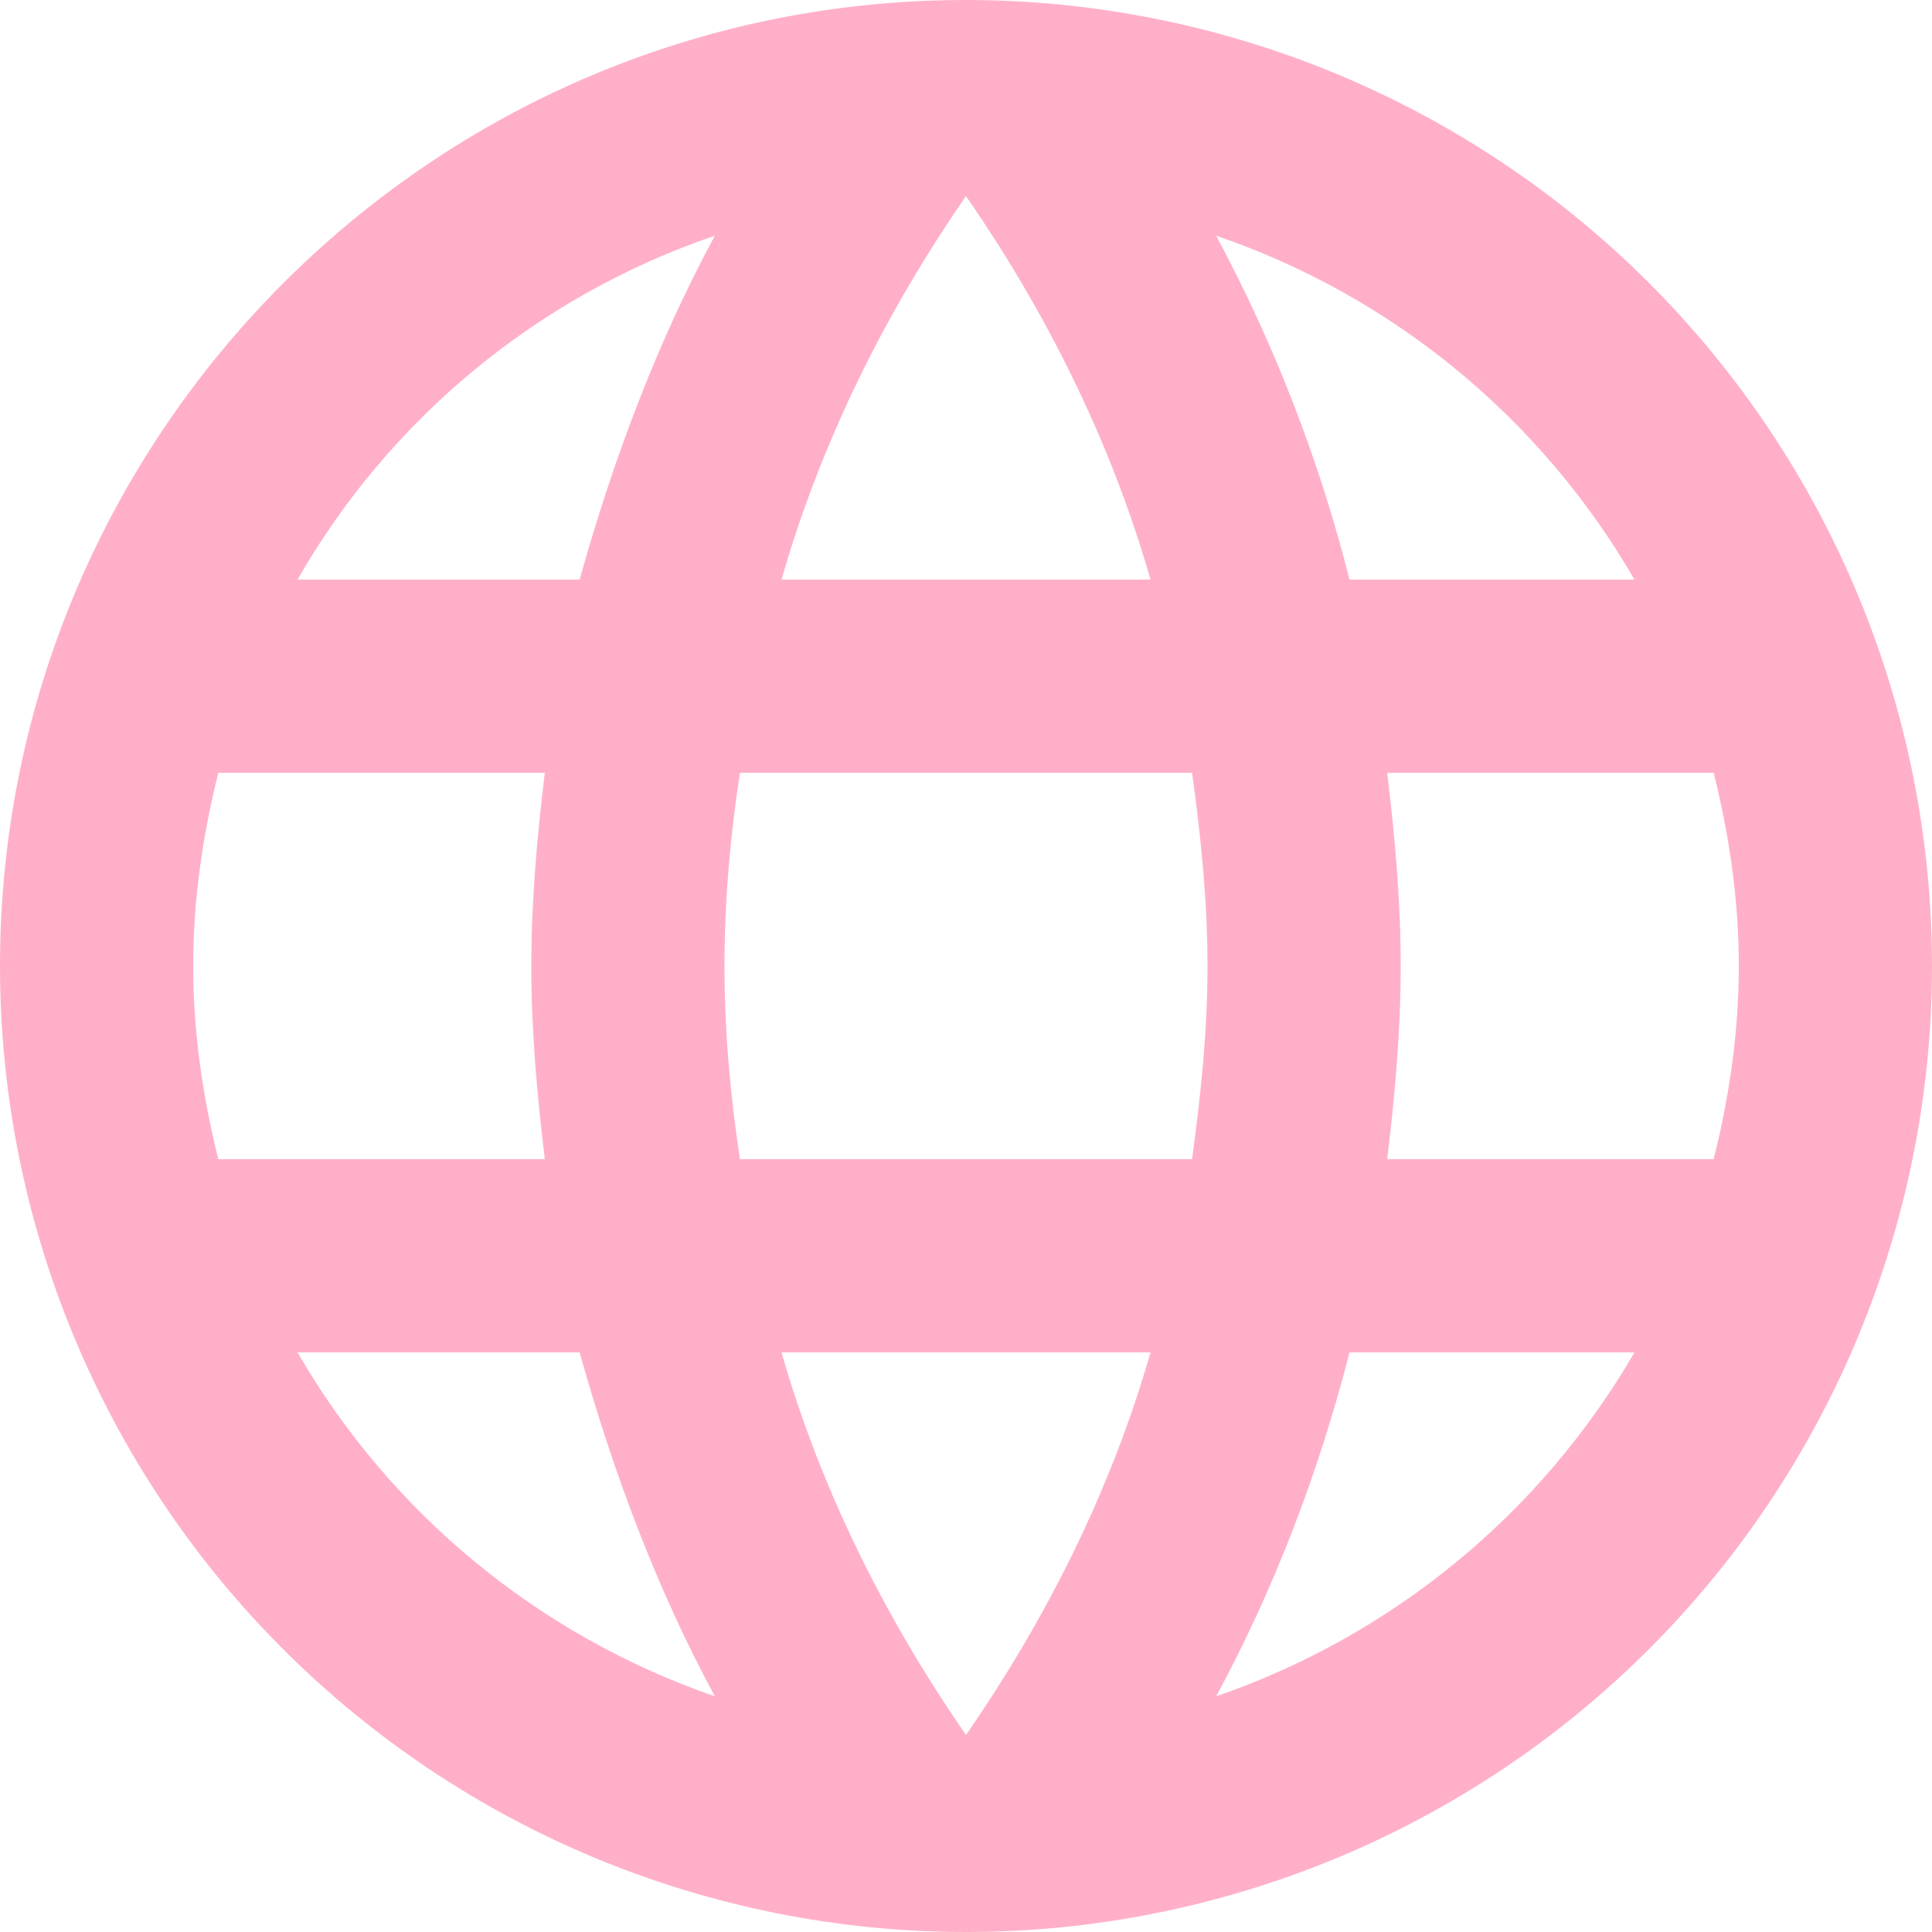 <svg width="35" height="35" viewBox="0 0 35 35" fill="none" xmlns="http://www.w3.org/2000/svg">
<path d="M25.13 21C25.27 19.845 25.375 18.69 25.375 17.5C25.375 16.31 25.27 15.155 25.13 14H31.045C31.325 15.12 31.5 16.293 31.5 17.5C31.5 18.707 31.325 19.88 31.045 21M22.032 30.73C23.082 28.788 23.887 26.688 24.448 24.5H29.61C27.915 27.419 25.225 29.631 22.032 30.73ZM21.595 21H13.405C13.23 19.845 13.125 18.69 13.125 17.5C13.125 16.31 13.23 15.137 13.405 14H21.595C21.753 15.137 21.875 16.31 21.875 17.5C21.875 18.69 21.753 19.845 21.595 21ZM17.5 31.43C16.047 29.33 14.875 27.003 14.158 24.5H20.843C20.125 27.003 18.953 29.33 17.5 31.43ZM10.5 10.5H5.39C7.068 7.573 9.756 5.358 12.95 4.27C11.9 6.213 11.113 8.312 10.5 10.5ZM5.39 24.5H10.5C11.113 26.688 11.9 28.788 12.95 30.73C9.763 29.63 7.078 27.419 5.39 24.5ZM3.955 21C3.675 19.88 3.5 18.707 3.5 17.5C3.5 16.293 3.675 15.12 3.955 14H9.87C9.73 15.155 9.625 16.31 9.625 17.5C9.625 18.69 9.73 19.845 9.87 21M17.5 3.553C18.953 5.652 20.125 7.997 20.843 10.5H14.158C14.875 7.997 16.047 5.652 17.5 3.553ZM29.61 10.5H24.448C23.9 8.333 23.089 6.24 22.032 4.27C25.253 5.372 27.93 7.595 29.61 10.5ZM17.5 0C7.822 0 0 7.875 0 17.5C0 22.141 1.844 26.593 5.126 29.874C6.751 31.499 8.68 32.788 10.803 33.668C12.926 34.547 15.202 35 17.5 35C22.141 35 26.593 33.156 29.874 29.874C33.156 26.593 35 22.141 35 17.5C35 15.202 34.547 12.926 33.668 10.803C32.788 8.68 31.499 6.751 29.874 5.126C28.249 3.501 26.32 2.212 24.197 1.332C22.074 0.453 19.798 0 17.5 0Z" fill="#FFB0C8"/>
</svg>
